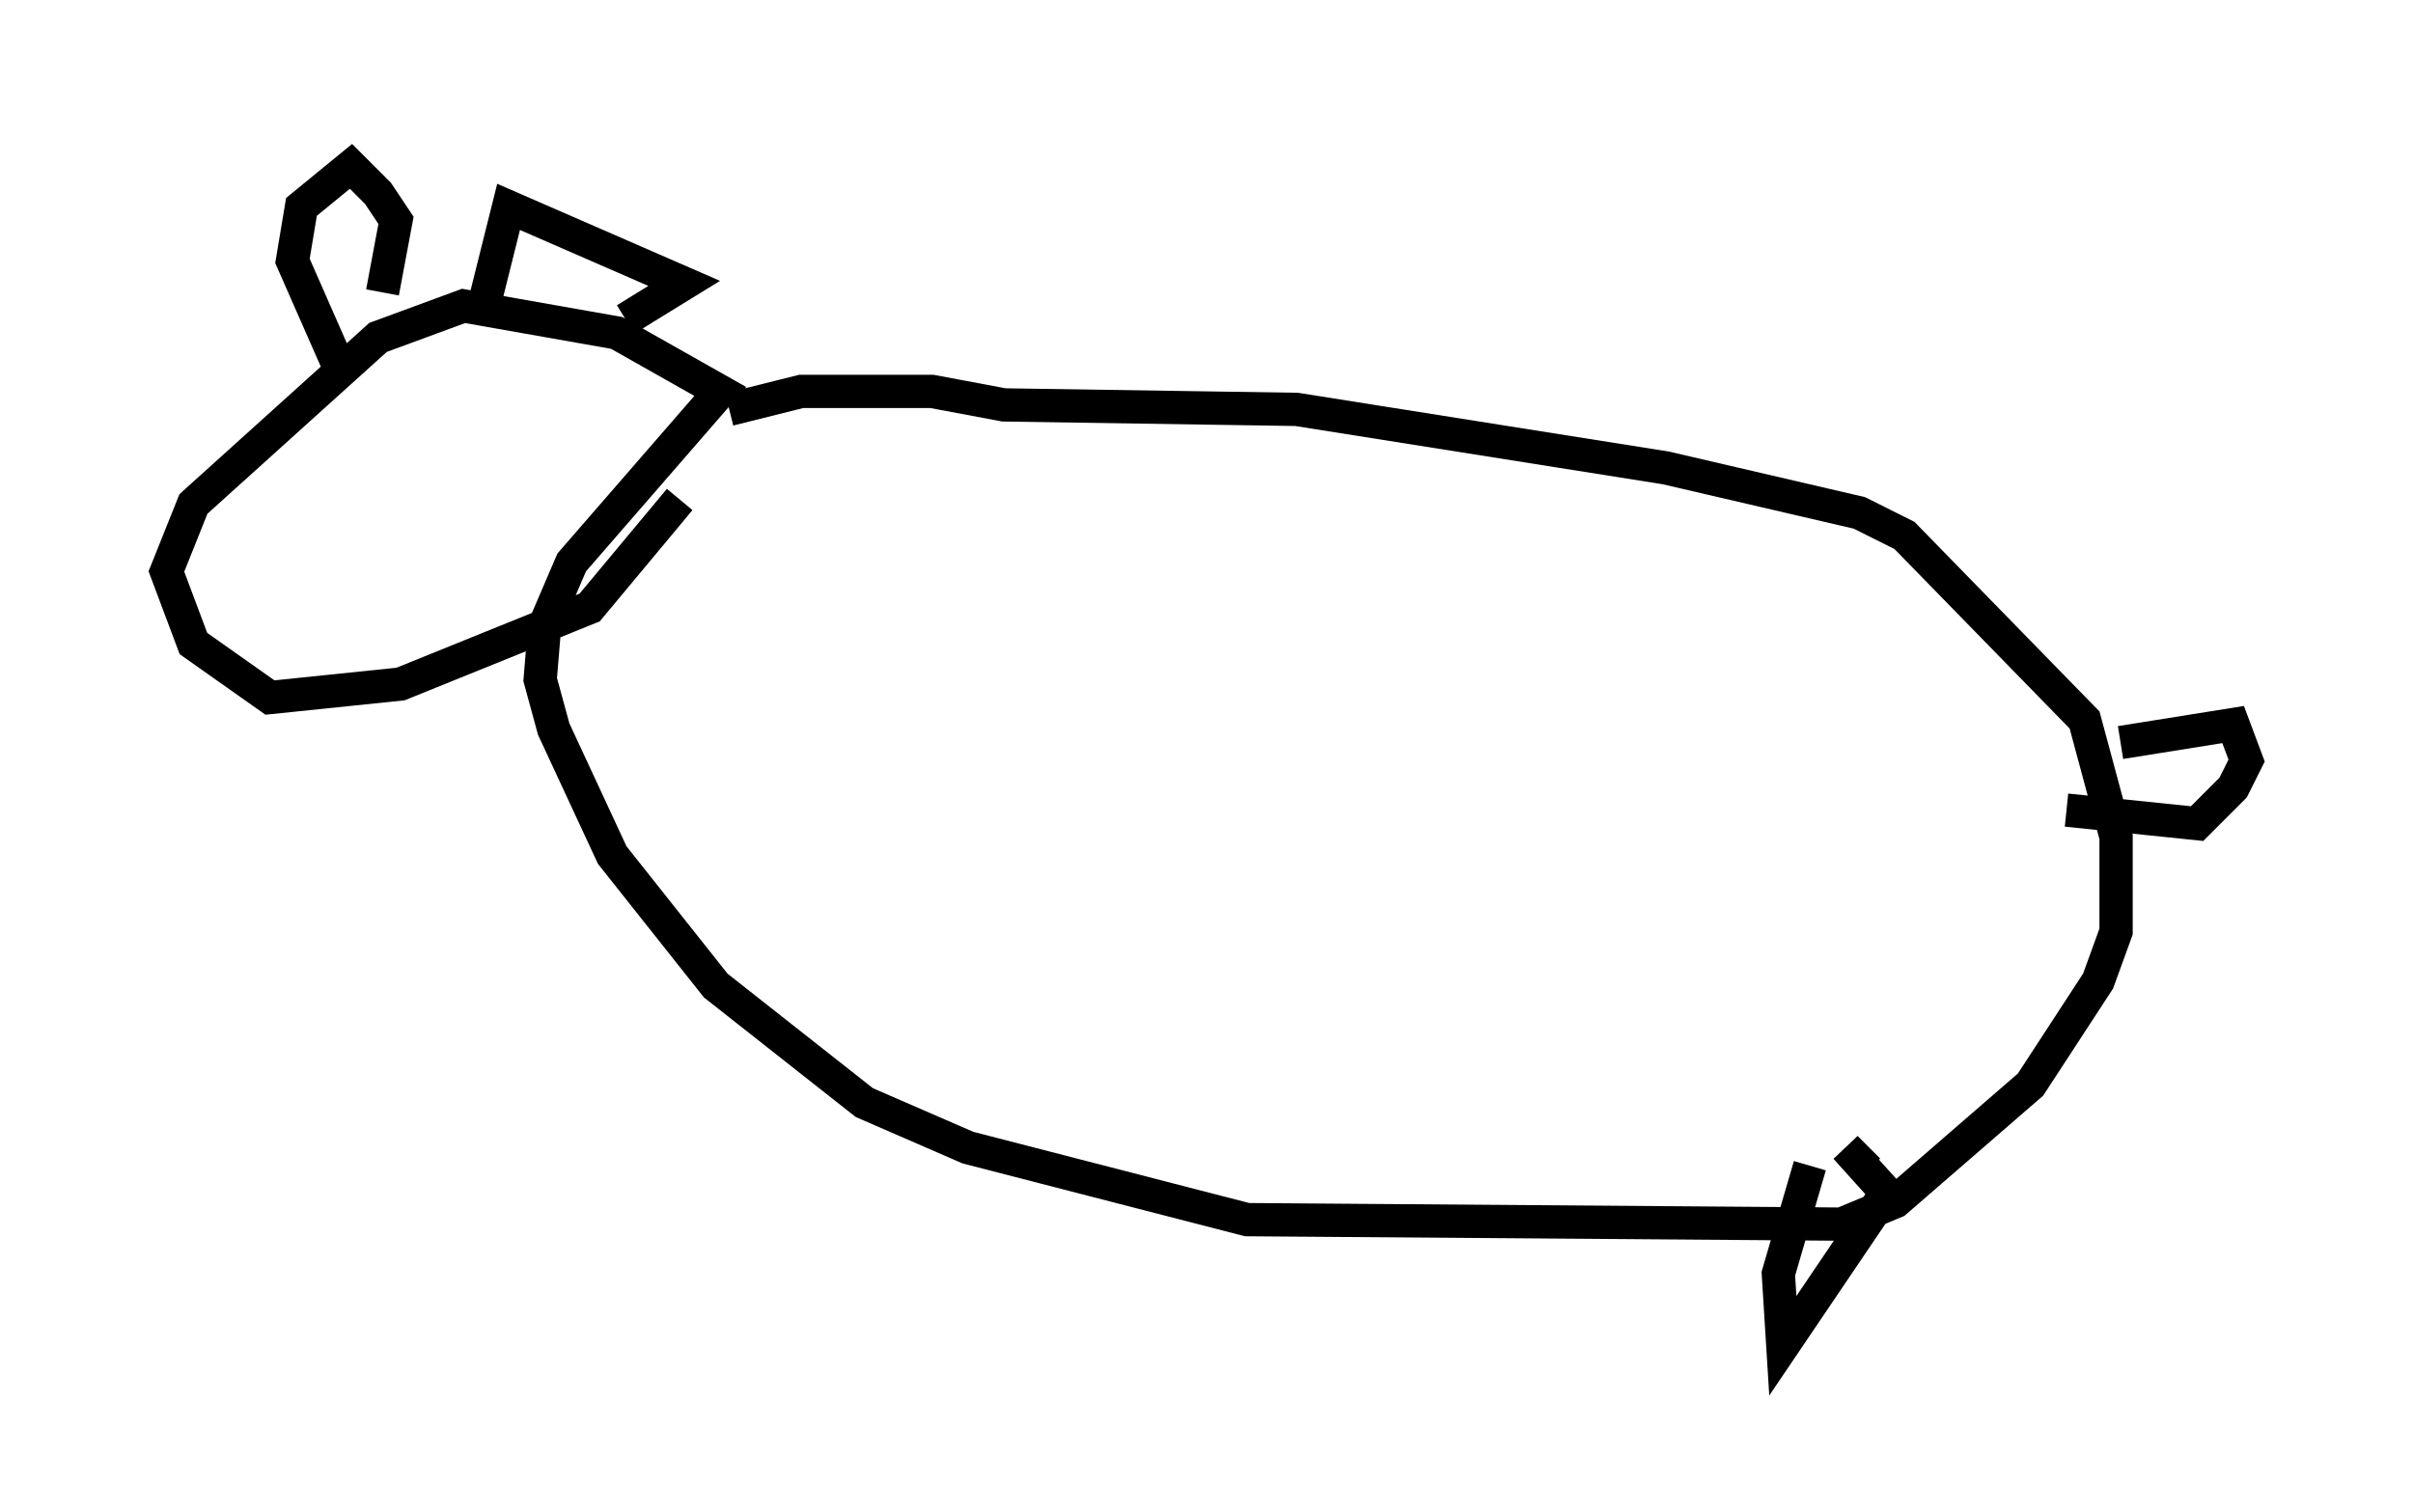 <?xml version="1.0" encoding="utf-8" ?>
<svg baseProfile="full" height="45.453" version="1.1" width="72.516" xmlns="http://www.w3.org/2000/svg" xmlns:ev="http://www.w3.org/2001/xml-events" xmlns:xlink="http://www.w3.org/1999/xlink"><defs /><rect fill="white" height="45.453" width="72.516" x="0" y="0" /><path d="M19.885, 13.39 m2.03, -1.083 l2.165, -0.541 3.924, 0.0 l2.165, 0.406 8.796, 0.135 l11.096, 1.759 5.819, 1.353 l1.353, 0.677 5.413, 5.548 l0.947, 3.518 0.0, 2.842 l-0.541, 1.488 -2.03, 3.112 l-4.059, 3.518 -1.624, 0.677 l-17.862, -0.135 -8.39, -2.165 l-3.112, -1.353 -4.465, -3.518 l-3.112, -3.924 -1.759, -3.789 l-0.406, -1.488 0.135, -1.624 l0.812, -1.894 4.465, -5.142 l-3.112, -1.759 -4.601, -0.812 l-2.571, 0.947 -5.548, 5.007 l-0.812, 2.03 0.812, 2.165 l2.3, 1.624 3.924, -0.406 l5.683, -2.3 2.706, -3.248 m-10.149, -3.789 l-1.488, -3.383 0.271, -1.624 l1.488, -1.218 0.812, 0.812 l0.541, 0.812 -0.406, 2.165 m2.977, 0.677 l0.812, -3.248 5.277, 2.3 l-1.759, 1.083 m44.925, 12.72 l3.383, -0.541 0.406, 1.083 l-0.406, 0.812 -1.083, 1.083 l-3.924, -0.406 m-7.713, 10.69 l-0.947, 3.248 0.135, 2.165 l3.112, -4.601 -1.218, -1.353 l0.677, 0.677 " fill="none" stroke="black" stroke-width="1" /></svg>